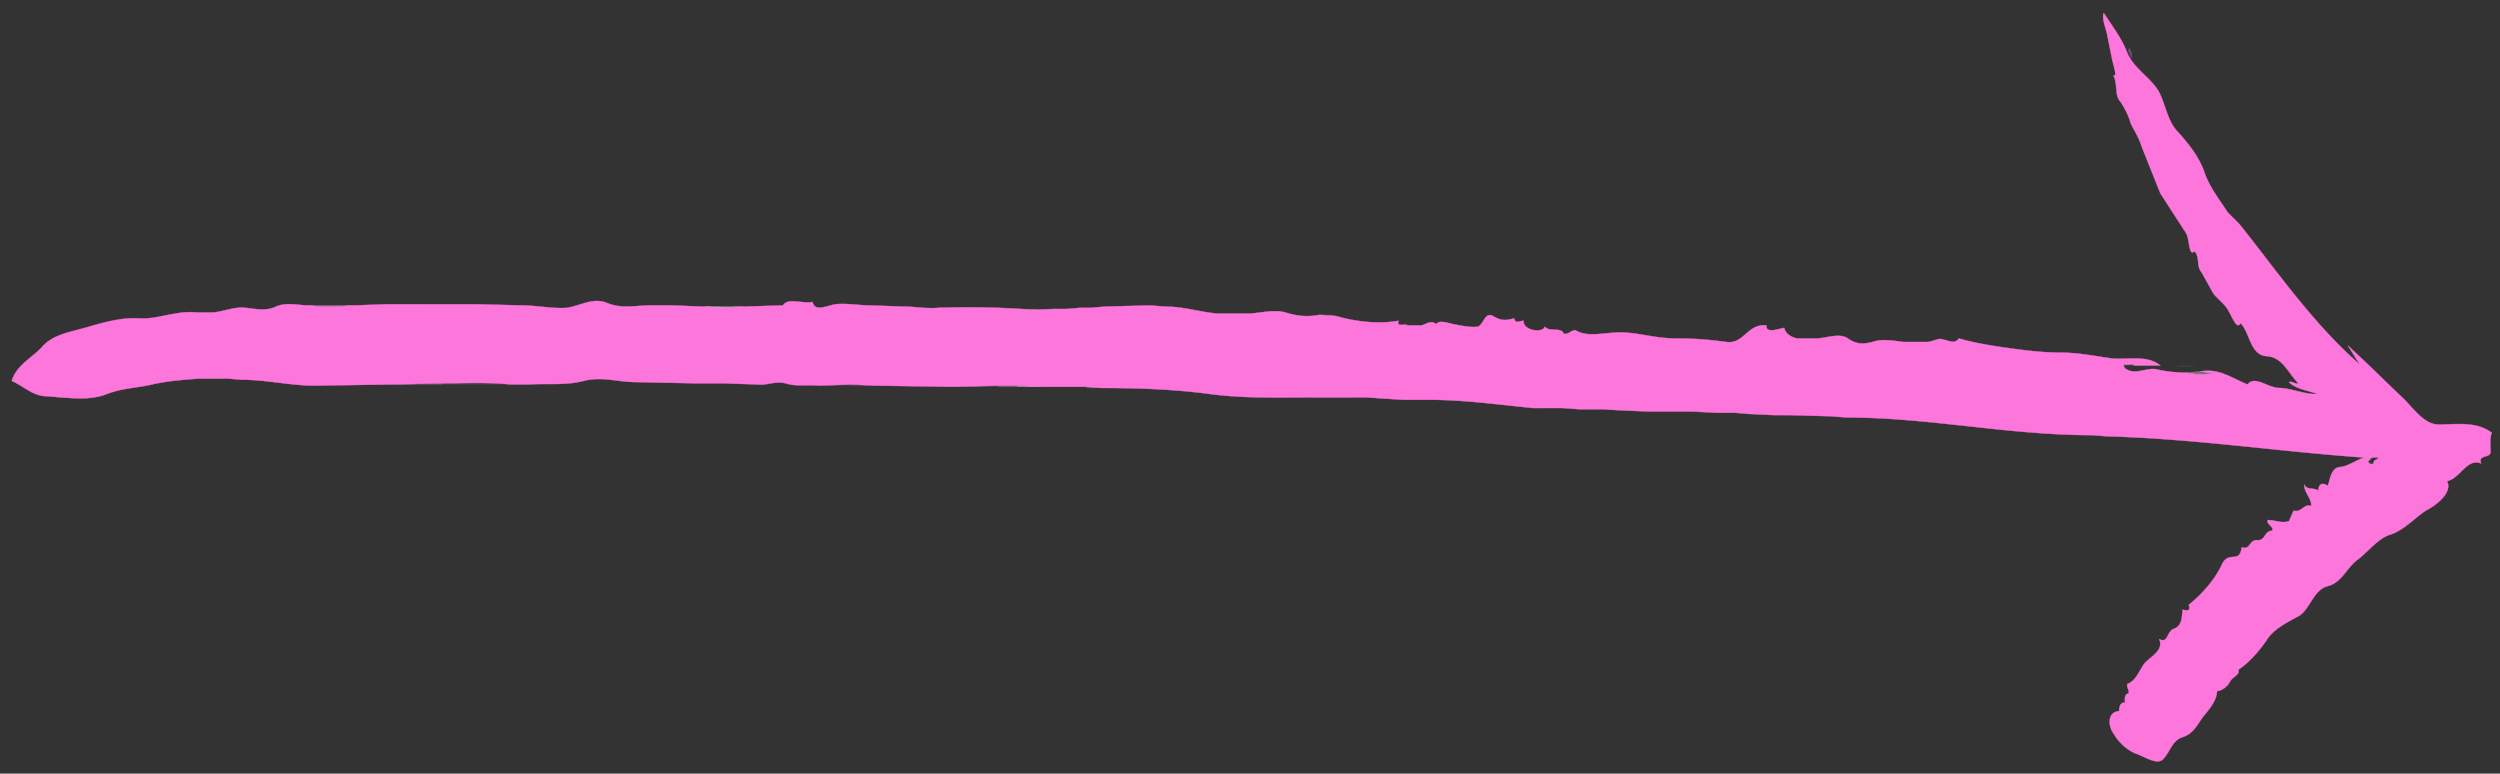 <svg xmlns="http://www.w3.org/2000/svg" width="2120" height="656"><rect width="100%" height="100%" fill="#333333" stroke="none"/><path fill="none" fill-opacity="0" stroke="none" stroke-opacity="0" stroke-width=".3" d="M0 656h2120V0H0v656m1889-476 10 10c32 40 62 84 102 119l-10-16c5 2 11 10 16 15l29 28c10 9 19 24 32 24 14 0 32-3 45 7-2 5-1 11-1 16 0 6-11 2-8 10-12-5-18 13-29 15 5 9-8 20-18 25-9 6-18 16-29 20-11 3-19 14-28 21-10 7-14 20-26 23s-15 19-24 25c-9 5-22 11-28 21-7 10-15 19-24 25 2 4-5 6-7 10s-7 8-11 8c0 8-7 16-12 22-5 7-8 14-17 17s-10 11-16 18c-5 7-17-2-24-4-7-3-14-9-18-16-5-6-7-19 4-20 0-3 1-8 5-7 0-3-1-7 3-8 1-3-2-5-1-8 8-3 10-12 15-18 6-6 16-11 12-20 8 4 6-7 13-9 7-3 6-11 7-16 4 1 7 1 5-4 11-9 22-21 28-34s15 0 17-15c7 3 6-6 13-6 7 1 6-8 13-8 1-4-5-5-4-9 7 0 11 3 18 1l4-9c7 2 8-6 15-4 0-7-6-11-6-18 3 5 7 2 12 5 0-6 4-7 8-4 2-6 3-16 11-16 7-1 13-6 20-8-72-5-144-16-218-18l-13-1c-71 0-138-15-208-15l-13-1-36-1h-13l-21-1-12-1h-16l-19-1h-37a304 304 0 0 0-41-2h-19l-14-1h-25c-30-3-59-7-89-7h-21l-16-1-14-1h-47c-30 0-58 1-88-3s-61-5-91-5h-13l-25-1h-88l-66-1h-48c-10-1-19 1-28-2-10-2-15 2-24 1l-30-1h-25l-48-1c-15 0-29-5-44-1s-31 2-46 3H333l-66 1c-21 0-41-5-62-5l-12-1h-24c-13 1-27 2-40 5s-25 3-38 8-25 4-39 3l-12-1c-12 0-19-8-30-13 4-13 15-18 25-28 9-11 23-13 37-17s30-9 46-8 32-7 49-5h14c9-1 18-5 27-4s18 3 26-1c9-4 19-1 28-1h38l28-1h76l39 1c12 0 26 3 38 2 12-2 22-9 34-4s24 2 37 2h18l27 1h33l34-1c4-7 17-1 25-3 2 9 12 3 20 2s20 1 29 1l29 1c9 0 19 2 29 1l20-1 50 2h39l11-1h10l11-1 38-1 13 1c17 0 30 5 46 6h23c10 0 23-4 33-1s18 4 29 2c4-1 10 0 14 1 17 5 37 7 53 4-2 6 5 2 8 4h11c5-1 8-5 13-1 2-4 10-1 15 0s15 3 20 2 6-13 13-9 10 4 18 2c1 5 5 2 8 2-1 8 16 11 18 5 4 5 14 0 16 6 4 1 6-3 10-3 11 7 27 1 42 2s27 5 43 5 28 1 43 3 18-16 34-14c-1 7 10 3 15 2 1 5 6 8 11 9h16c8 0 20-5 27 0s13 5 21 3c8-3 18-1 26 0h20c5 0 10-4 14-2 5 1 10 4 13-1a339 339 0 0 0 86 12c15 0 30 3 44 5 15 1 30-3 41 6h-30c-1 1 1 2 1 3 8 5 16-1 25 0a144 144 0 0 0 38 2c16-3 27 6 40 11 6-8 17 3 27 3 9 0 23 6 32 5-8-3-18-4-24-10 3-1 5 2 8 1-9-9-13-22-27-23s-14-20-22-28c-3 6-7-5-10-10-3-6-9-10-13-15l-10-18c-5-6-1-12-6-18-5 5-4-9-7-15l-11-17a119 119 0 0 1-19-37l-8-20c-2-7-6-13-9-19-2-7-5-13-9-19-5-5-2-16-6-22 4 2 0-9-1-14l-4-20c-1-6-5-14-3-19 7 11 15 21 20 34 5 12 18 20 25 30s8 27 18 37c9 10 17 20 22 33 4 13 13 24 20 35m-83-139c1 2 3 6 1 8 0-3-4-6-1-8m55 269c-4 2-10 0-15 1 4-2 10 0 15-1Z"/><path fill="none" fill-opacity="0" stroke="#FD76DB" stroke-width=".3" d="M1866 315c4 0 9 2 13 1-7 2-18 2-25 0-9 0-18-1-26-3-9-1-17 5-25 0-2-1-2-2-2-4 3 1 7-1 9 1h22c-11-9-26-5-41-6-14-2-29-5-44-5s-31-2-45-4-27-4-41-8c-3 5-8 2-13 1-4-2-9 2-14 2h-20c-8-1-18-3-26 0-8 2-14 2-21-3s-19 0-27 0h-16c-5-1-10-4-11-9-5 1-16 5-15-2-16-2-19 16-34 14s-27-3-43-3-28-4-43-5-31 5-42-2c-4 0-6 4-10 3-2-6-12-1-16-6-2 6-19 3-18-5-3 0-7 3-8-2-8 2-11 2-18-2s-8 8-13 9-15-1-20-2-13-4-15 0c-5-4-8 0-13 1h-11c-3-2-10 2-8-4-16 3-36 1-53-4l-14-1c-11 2-19 1-29-2s-23 1-33 1h-23c-16-1-29-6-46-6l-13-1-38 1-11 1h-10l-11 1h-12a171 171 0 0 1-27 0 735 735 0 0 0-70-1c-10 1-20-1-29-1l-29-1c-9 0-21-2-29-1s-18 7-20-2c-8 2-21-4-25 3l-34 1a229 229 0 0 1-33 0l-27-1h-18c-13 0-25 3-37-2s-22 2-34 4c-12 1-26-2-38-2l-39-1h-76l-28 1c-12 1-26 2-38 0-9 0-19-3-28 1-8 4-17 2-26 1s-18 3-27 4h-14c-17-2-33 6-49 5s-32 4-46 8-28 6-37 17c-10 10-21 15-25 28 11 5 18 13 30 13l12 1c14 1 26 2 39-3s25-5 38-8 27-4 40-5h24l12 1c21 0 41 5 62 5l66-1 42-1c19 0 40-1 58 1h16c15-1 31 1 46-3s29 1 44 1l48 1h25l30 1c9 1 14-3 24-1 9 3 18 1 28 2l28-1 20 1 66 1 39-1h16l25 1h33l13 1c30 0 61 1 91 5s58 3 88 3h47l14 1 16 1h21c30 0 59 4 89 7h25l14 1h19l17 1 24 1h37l19 1h16l12 1 21 1h13l36 1 13 1c70 0 137 15 208 15l13 1c74 2 146 13 218 18-7 2-13 7-20 8-8 0-9 10-11 16-4-3-8-2-8 4-5-3-9 0-12-5 0 7 6 11 6 18-7-2-8 6-15 4l-4 9c-7 2-11-1-18-1-1 4 5 5 4 9-7 0-6 9-13 8-7 0-6 9-13 6-2 15-11 2-17 15s-17 25-28 34c2 5-1 5-5 4-1 5 0 13-7 16-7 2-5 13-13 9 4 9-6 14-12 20-5 6-7 15-15 18-1 3 2 5 1 8-4 1-3 5-3 8-4-1-5 4-5 7-11 1-9 14-4 20 4 7 11 13 18 16 7 2 19 11 24 4 6-7 7-15 16-18s12-10 17-17c5-6 12-14 12-22 4 0 9-4 11-8s9-6 7-10c9-6 17-15 24-25 6-10 19-16 28-21 9-6 12-22 24-25s16-16 26-23c9-7 17-18 28-21 11-4 20-14 29-20 10-5 23-16 18-25 11-2 17-20 29-15-3-8 8-4 8-10 0-5-1-11 1-16-13-10-31-7-45-7-13 0-22-15-32-24l-29-28-16-15 10 16c-40-35-70-79-102-119l-10-10c-7-11-16-22-20-35-5-13-13-23-22-33-10-10-11-27-18-37s-20-18-25-30c-5-13-13-23-20-34-2 5 2 13 3 19l4 20c1 5 5 16 1 14 4 6 1 17 6 22 4 6 7 12 9 19 3 6 7 12 9 19l8 20 8 20 11 17 11 17c3 6 2 20 7 15 5 6 1 12 6 18l10 18c4 5 10 9 13 15 3 5 7 16 10 10 8 8 8 27 22 28s18 14 27 23c-3 1-5-2-8-1 6 6 16 7 24 10-9 1-23-5-32-5-10 0-21-11-27-3-13-5-24-14-40-11m147 78c-2 1-4 1-5-2 2-1 2-3 4-3h5c-1 2-5 2-4 5Z"/><path fill="none" fill-opacity="0" stroke="#FB76DC" stroke-opacity=".3" stroke-width=".3" d="M1806 41c-3 2 1 5 1 8 2-2 0-6-1-8Z"/><path fill="none" fill-opacity="0" stroke="#FCAEE3" stroke-opacity=".1" stroke-width=".3" d="m1899 190-10-10 10 10Z"/><path fill="none" fill-opacity="0" stroke="#FB9DE0" stroke-opacity=".1" stroke-width=".3" d="M364 258h-36 36Z"/><path fill="none" fill-opacity="0" stroke="none" stroke-opacity="0" stroke-width=".3" d="M552 259h18-18Z"/><path fill="none" fill-opacity="0" stroke="#FF9AE3" stroke-opacity=".5" stroke-width=".3" d="M300 259h-38c12 2 26 1 38 0Z"/><path fill="none" fill-opacity="0" stroke="#FEB2E9" stroke-opacity=".1" stroke-width=".3" d="m988 260-13-1 13 1Z"/><path fill="none" fill-opacity="0" stroke="#FDBEEB" stroke-opacity=".6" stroke-width=".3" d="M609 261v-1h-12l12 1Z"/><path fill="none" fill-opacity="0" stroke="#F7F7F8" stroke-opacity=".4" stroke-width=".3" d="m609 261 21-1h-21v1Z"/><path fill="none" fill-opacity="0" stroke="none" stroke-opacity="0" stroke-width=".3" d="M796 261Z"/><path fill="none" fill-opacity="0" stroke="#FCB2E7" stroke-opacity=".1" stroke-width=".3" d="m926 261 11-1-11 1Z"/><path fill="none" fill-opacity="0" stroke="#FFA8E3" stroke-opacity=".1" stroke-width=".3" d="m905 262 11-1-11 1Z"/><path fill="none" fill-opacity="0" stroke="#F6ECF7" stroke-opacity=".1" stroke-width=".3" d="M877 263v-1h-11l11 1Z"/><path fill="none" fill-opacity="0" stroke="#F7A4E2" stroke-opacity=".1" stroke-width=".3" d="m877 263 16-1h-16v1Z"/><path fill="none" fill-opacity="0" stroke="#FCD9F0" stroke-opacity=".3" stroke-width=".3" d="M181 265h-14 14Z"/><path fill="none" fill-opacity="0" stroke="#FDBBEA" stroke-opacity=".3" stroke-width=".3" d="M1057 266h-23 23Z"/><path fill="none" fill-opacity="0" stroke="#FDB7E8" stroke-opacity=".1" stroke-width=".3" d="M1133 268c-4-1-10-2-14-1l14 1Z"/><path fill="none" fill-opacity="0" stroke="#FDD6EB" stroke-opacity=".1" stroke-width=".3" d="M1205 276h-11 11Z"/><path fill="none" fill-opacity="0" stroke="#FBCBF0" stroke-opacity=".1" stroke-width=".3" d="M1540 287h-16 16Z"/><path fill="none" fill-opacity="0" stroke="#F8B0E9" stroke-opacity=".1" stroke-width=".3" d="M1634 290Z"/><path fill="none" fill-opacity="0" stroke="none" stroke-opacity="0" stroke-width=".3" d="m1991 293 16 15c-5-5-11-13-16-15Z"/><path fill="none" fill-opacity="0" stroke="#FFBAED" stroke-opacity=".1" stroke-width=".3" d="M1803 313c0-1-2-2-1-3h8c-2-2-6 0-9-1 0 2 0 3 2 4Z"/><path fill="none" fill-opacity="0" stroke="#F673D8" stroke-opacity=".1" stroke-width=".3" d="M1861 310c-5 1-11-1-15 1 5-1 11 1 15-1Z"/><path fill="none" fill-opacity="0" stroke="#FDC5EC" stroke-opacity=".4" stroke-width=".3" d="M1854 316c7 2 18 2 25 0-4 1-9-1-13-1l-12 1Z"/><path fill="none" fill-opacity="0" stroke="#FEA3E5" stroke-opacity=".6" stroke-width=".3" d="M169 321h21-21Z"/><path fill="none" fill-opacity="0" stroke="#FCC9EC" stroke-opacity=".1" stroke-width=".3" d="m205 322-12-1 12 1Z"/><path fill="none" fill-opacity="0" stroke="#FABFEC" stroke-opacity=".1" stroke-width=".3" d="M587 325h25-25Z"/><path fill="none" fill-opacity="0" stroke="#FE8DE1" stroke-opacity=".3" stroke-width=".3" d="M333 326h42v-1l-42 1Z"/><path fill="none" fill-opacity="0" stroke="#FAAEE3" stroke-opacity=".1" stroke-width=".3" d="M375 326h58c-18-2-39-1-58-1v1Z"/><path fill="none" fill-opacity="0" stroke="none" stroke-opacity="0" stroke-width=".3" d="M437 326h12-12Z"/><path fill="none" fill-opacity="0" stroke="#FAA2E7" stroke-opacity=".1" stroke-width=".3" d="M694 327h28v-1l-28 1Z"/><path fill="none" fill-opacity="0" stroke="#FE76DD" stroke-opacity=".2" stroke-width=".3" d="M722 327h20l-20-1v1Z"/><path fill="none" fill-opacity="0" stroke="#F8DBF0" stroke-opacity=".1" stroke-width=".3" d="M808 328h39v-1l-39 1Z"/><path fill="none" fill-opacity="0" stroke="#FDB9EC" stroke-opacity=".3" stroke-width=".3" d="M847 328h16v-1h-16v1Z"/><path fill="none" fill-opacity="0" stroke="#FEA0E4" stroke-opacity=".6" stroke-width=".3" d="M863 328h25l-25-1v1Z"/><path fill="none" fill-opacity="0" stroke="none" stroke-opacity="0" stroke-width=".3" d="M921 329v-1h-25l25 1Z"/><path fill="none" fill-opacity="0" stroke="#FF8FE1" stroke-opacity=".2" stroke-width=".3" d="M921 329h13l-13-1v1Z"/><path fill="none" fill-opacity="0" stroke="#FCDCF1" stroke-opacity=".1" stroke-width=".3" d="m52 337-12-1 12 1Z"/><path fill="none" fill-opacity="0" stroke="#FE91E1" stroke-opacity=".2" stroke-width=".3" d="M1113 337h35-35Z"/><path fill="none" fill-opacity="0" stroke="#FFB9EB" stroke-opacity=".1" stroke-width=".3" d="m1174 338-14-1 14 1Z"/><path fill="none" fill-opacity="0" stroke="#FF9DE5" stroke-opacity=".1" stroke-width=".3" d="M1190 339h21-21Z"/><path fill="none" fill-opacity="0" stroke="#FE91E4" stroke-opacity=".1" stroke-width=".3" d="M1300 346h12-12Z"/><path fill="none" fill-opacity="0" stroke="#FEB0EA" stroke-opacity=".1" stroke-width=".3" d="m1339 347-14-1 14 1Z"/><path fill="none" fill-opacity="0" stroke="#FDB2EA" stroke-opacity=".1" stroke-width=".3" d="M1375 348Z"/><path fill="none" fill-opacity="0" stroke="#FCA3E2" stroke-opacity=".1" stroke-width=".3" d="M1399 349h16-16Z"/><path fill="none" fill-opacity="0" stroke="#FBB4EA" stroke-opacity=".1" stroke-width=".3" d="M1455 350Z"/><path fill="none" fill-opacity="0" stroke="none" stroke-opacity="0" stroke-width=".3" d="m1483 351-12-1 12 1Z"/><path fill="none" fill-opacity="0" stroke="#FCB8E5" stroke-opacity=".1" stroke-width=".3" d="M1504 352h13-13Z"/><path fill="none" fill-opacity="0" stroke="#FFB9EB" stroke-opacity=".1" stroke-width=".3" d="m1566 354-13-1 13 1Z"/><path fill="none" fill-opacity="0" stroke="#FDA8EB" stroke-opacity=".1" stroke-width=".3" d="m1787 370-13-1 13 1Z"/><path fill="none" fill-opacity="0" stroke="#FBE2F5" stroke-opacity=".1" stroke-width=".3" d="m2013 393-4-1c1-2 3-2 3-4-2 0-2 2-4 3 1 3 3 3 5 2Z"/><path fill="none" fill-opacity="0" stroke="none" stroke-opacity="0" stroke-width=".3" d="M2013 393c-1-3 3-3 4-5h-5c0 2-2 2-3 4l4 1Z"/><path fill="none" fill-opacity="0" stroke="None" d="M0 656h2120V0H0v656m1889-476 10 10c32 40 62 84 102 119l-10-16c5 2 11 10 16 15l29 28c10 9 19 24 32 24 14 0 32-3 45 7-2 5-1 11-1 16 0 6-11 2-8 10-12-5-18 13-29 15 5 9-8 20-18 25-9 6-18 16-29 20-11 3-19 14-28 21-10 7-14 20-26 23s-15 19-24 25c-9 5-22 11-28 21-7 10-15 19-24 25 2 4-5 6-7 10s-7 8-11 8c0 8-7 16-12 22-5 7-8 14-17 17s-10 11-16 18c-5 7-17-2-24-4-7-3-14-9-18-16-5-6-7-19 4-20 0-3 1-8 5-7 0-3-1-7 3-8 1-3-2-5-1-8 8-3 10-12 15-18 6-6 16-11 12-20 8 4 6-7 13-9 7-3 6-11 7-16 4 1 7 1 5-4 11-9 22-21 28-34s15 0 17-15c7 3 6-6 13-6 7 1 6-8 13-8 1-4-5-5-4-9 7 0 11 3 18 1l4-9c7 2 8-6 15-4 0-7-6-11-6-18 3 5 7 2 12 5 0-6 4-7 8-4 2-6 3-16 11-16 7-1 13-6 20-8-72-5-144-16-218-18l-13-1c-71 0-138-15-208-15l-13-1-36-1h-13l-21-1-12-1h-16l-19-1h-37a304 304 0 0 0-41-2h-19l-14-1h-25c-30-3-59-7-89-7h-21l-16-1-14-1h-47c-30 0-58 1-88-3s-61-5-91-5h-13l-25-1h-88l-66-1h-48c-10-1-19 1-28-2-10-2-15 2-24 1l-30-1h-25l-48-1c-15 0-29-5-44-1s-31 2-46 3H333l-66 1c-21 0-41-5-62-5l-12-1h-24c-13 1-27 2-40 5s-25 3-38 8-25 4-39 3l-12-1c-12 0-19-8-30-13 4-13 15-18 25-28 9-11 23-13 37-17s30-9 46-8 32-7 49-5h14c9-1 18-5 27-4s18 3 26-1c9-4 19-1 28-1h38l28-1h76l39 1c12 0 26 3 38 2 12-2 22-9 34-4s24 2 37 2h18l27 1h33l34-1c4-7 17-1 25-3 2 9 12 3 20 2s20 1 29 1l29 1c9 0 19 2 29 1l20-1 50 2h39l11-1h10l11-1 38-1 13 1c17 0 30 5 46 6h23c10 0 23-4 33-1s18 4 29 2c4-1 10 0 14 1 17 5 37 7 53 4-2 6 5 2 8 4h11c5-1 8-5 13-1 2-4 10-1 15 0s15 3 20 2 6-13 13-9 10 4 18 2c1 5 5 2 8 2-1 8 16 11 18 5 4 5 14 0 16 6 4 1 6-3 10-3 11 7 27 1 42 2s27 5 43 5 28 1 43 3 18-16 34-14c-1 7 10 3 15 2 1 5 6 8 11 9h16c8 0 20-5 27 0s13 5 21 3c8-3 18-1 26 0h20c5 0 10-4 14-2 5 1 10 4 13-1a339 339 0 0 0 86 12c15 0 30 3 44 5 15 1 30-3 41 6h-30c-1 1 1 2 1 3 8 5 16-1 25 0a144 144 0 0 0 38 2c16-3 27 6 40 11 6-8 17 3 27 3 9 0 23 6 32 5-8-3-18-4-24-10 3-1 5 2 8 1-9-9-13-22-27-23s-14-20-22-28c-3 6-7-5-10-10-3-6-9-10-13-15l-10-18c-5-6-1-12-6-18-5 5-4-9-7-15l-11-17a119 119 0 0 1-19-37l-8-20c-2-7-6-13-9-19-2-7-5-13-9-19-5-5-2-16-6-22 4 2 0-9-1-14l-4-20c-1-6-5-14-3-19 7 11 15 21 20 34 5 12 18 20 25 30s8 27 18 37c9 10 17 20 22 33 4 13 13 24 20 35m-83-139c1 2 3 6 1 8 0-3-4-6-1-8m55 269c-4 2-10 0-15 1 4-2 10 0 15-1Z"/><path fill="#FD76DB" stroke="None" d="M1866 315c4 0 9 2 13 1-7 2-18 2-25 0-9 0-18-1-26-3-9-1-17 5-25 0-2-1-2-2-2-4 3 1 7-1 9 1h22c-11-9-26-5-41-6-14-2-29-5-44-5s-31-2-45-4-27-4-41-8c-3 5-8 2-13 1-4-2-9 2-14 2h-20c-8-1-18-3-26 0-8 2-14 2-21-3s-19 0-27 0h-16c-5-1-10-4-11-9-5 1-16 5-15-2-16-2-19 16-34 14s-27-3-43-3-28-4-43-5-31 5-42-2c-4 0-6 4-10 3-2-6-12-1-16-6-2 6-19 3-18-5-3 0-7 3-8-2-8 2-11 2-18-2s-8 8-13 9-15-1-20-2-13-4-15 0c-5-4-8 0-13 1h-11c-3-2-10 2-8-4-16 3-36 1-53-4l-14-1c-11 2-19 1-29-2s-23 1-33 1h-23c-16-1-29-6-46-6l-13-1-38 1-11 1h-10l-11 1h-12a171 171 0 0 1-27 0 735 735 0 0 0-70-1c-10 1-20-1-29-1l-29-1c-9 0-21-2-29-1s-18 7-20-2c-8 2-21-4-25 3l-34 1a229 229 0 0 1-33 0l-27-1h-18c-13 0-25 3-37-2s-22 2-34 4c-12 1-26-2-38-2l-39-1h-76l-28 1c-12 1-26 2-38 0-9 0-19-3-28 1-8 4-17 2-26 1s-18 3-27 4h-14c-17-2-33 6-49 5s-32 4-46 8-28 6-37 17c-10 10-21 15-25 28 11 5 18 13 30 13l12 1c14 1 26 2 39-3s25-5 38-8 27-4 40-5h24l12 1c21 0 41 5 62 5l66-1 42-1c19 0 40-1 58 1h16c15-1 31 1 46-3s29 1 44 1l48 1h25l30 1c9 1 14-3 24-1 9 3 18 1 28 2l28-1 20 1 66 1 39-1h16l25 1h33l13 1c30 0 61 1 91 5s58 3 88 3h47l14 1 16 1h21c30 0 59 4 89 7h25l14 1h19l17 1 24 1h37l19 1h16l12 1 21 1h13l36 1 13 1c70 0 137 15 208 15l13 1c74 2 146 13 218 18-7 2-13 7-20 8-8 0-9 10-11 16-4-3-8-2-8 4-5-3-9 0-12-5 0 7 6 11 6 18-7-2-8 6-15 4l-4 9c-7 2-11-1-18-1-1 4 5 5 4 9-7 0-6 9-13 8-7 0-6 9-13 6-2 15-11 2-17 15s-17 25-28 34c2 5-1 5-5 4-1 5 0 13-7 16-7 2-5 13-13 9 4 9-6 14-12 20-5 6-7 15-15 18-1 3 2 5 1 8-4 1-3 5-3 8-4-1-5 4-5 7-11 1-9 14-4 20 4 7 11 13 18 16 7 2 19 11 24 4 6-7 7-15 16-18s12-10 17-17c5-6 12-14 12-22 4 0 9-4 11-8s9-6 7-10c9-6 17-15 24-25 6-10 19-16 28-21 9-6 12-22 24-25s16-16 26-23c9-7 17-18 28-21 11-4 20-14 29-20 10-5 23-16 18-25 11-2 17-20 29-15-3-8 8-4 8-10 0-5-1-11 1-16-13-10-31-7-45-7-13 0-22-15-32-24l-29-28-16-15 10 16c-40-35-70-79-102-119l-10-10c-7-11-16-22-20-35-5-13-13-23-22-33-10-10-11-27-18-37s-20-18-25-30c-5-13-13-23-20-34-2 5 2 13 3 19l4 20c1 5 5 16 1 14 4 6 1 17 6 22 4 6 7 12 9 19 3 6 7 12 9 19l8 20 8 20 11 17 11 17c3 6 2 20 7 15 5 6 1 12 6 18l10 18c4 5 10 9 13 15 3 5 7 16 10 10 8 8 8 27 22 28s18 14 27 23c-3 1-5-2-8-1 6 6 16 7 24 10-9 1-23-5-32-5-10 0-21-11-27-3-13-5-24-14-40-11m147 78c-2 1-4 1-5-2 2-1 2-3 4-3h5c-1 2-5 2-4 5Z"/><path fill="#FB76DC" fill-opacity=".3" stroke="None" d="M1806 41c-3 2 1 5 1 8 2-2 0-6-1-8Z"/><path fill="#FCAEE3" fill-opacity=".1" stroke="None" d="m1899 190-10-10 10 10Z"/><path fill="#FB9DE0" fill-opacity=".1" stroke="None" d="M364 258h-36 36Z"/><path fill="none" fill-opacity="0" stroke="None" d="M552 259h18-18Z"/><path fill="#FF9AE3" fill-opacity=".5" stroke="None" d="M300 259h-38c12 2 26 1 38 0Z"/><path fill="#FEB2E9" fill-opacity=".1" stroke="None" d="m988 260-13-1 13 1Z"/><path fill="#FDBEEB" fill-opacity=".6" stroke="None" d="M609 261v-1h-12l12 1Z"/><path fill="#F7F7F8" fill-opacity=".4" stroke="None" d="m609 261 21-1h-21v1Z"/><path fill="none" fill-opacity="0" stroke="None" d="M796 261Z"/><path fill="#FCB2E7" fill-opacity=".1" stroke="None" d="m926 261 11-1-11 1Z"/><path fill="#FFA8E3" fill-opacity=".1" stroke="None" d="m905 262 11-1-11 1Z"/><path fill="#F6ECF7" fill-opacity=".1" stroke="None" d="M877 263v-1h-11l11 1Z"/><path fill="#F7A4E2" fill-opacity=".1" stroke="None" d="m877 263 16-1h-16v1Z"/><path fill="#FCD9F0" fill-opacity=".3" stroke="None" d="M181 265h-14 14Z"/><path fill="#FDBBEA" fill-opacity=".3" stroke="None" d="M1057 266h-23 23Z"/><path fill="#FDB7E8" fill-opacity=".1" stroke="None" d="M1133 268c-4-1-10-2-14-1l14 1Z"/><path fill="#FDD6EB" fill-opacity=".1" stroke="None" d="M1205 276h-11 11Z"/><path fill="#FBCBF0" fill-opacity=".1" stroke="None" d="M1540 287h-16 16Z"/><path fill="#F8B0E9" fill-opacity=".1" stroke="None" d="M1634 290Z"/><path fill="none" fill-opacity="0" stroke="None" d="m1991 293 16 15c-5-5-11-13-16-15Z"/><path fill="#FFBAED" fill-opacity=".1" stroke="None" d="M1803 313c0-1-2-2-1-3h8c-2-2-6 0-9-1 0 2 0 3 2 4Z"/><path fill="#F673D8" fill-opacity=".1" stroke="None" d="M1861 310c-5 1-11-1-15 1 5-1 11 1 15-1Z"/><path fill="#FDC5EC" fill-opacity=".4" stroke="None" d="M1854 316c7 2 18 2 25 0-4 1-9-1-13-1l-12 1Z"/><path fill="#FEA3E5" fill-opacity=".6" stroke="None" d="M169 321h21-21Z"/><path fill="#FCC9EC" fill-opacity=".1" stroke="None" d="m205 322-12-1 12 1Z"/><path fill="#FABFEC" fill-opacity=".1" stroke="None" d="M587 325h25-25Z"/><path fill="#FE8DE1" fill-opacity=".3" stroke="None" d="M333 326h42v-1l-42 1Z"/><path fill="#FAAEE3" fill-opacity=".1" stroke="None" d="M375 326h58c-18-2-39-1-58-1v1Z"/><path fill="none" fill-opacity="0" stroke="None" d="M437 326h12-12Z"/><path fill="#FAA2E7" fill-opacity=".1" stroke="None" d="M694 327h28v-1l-28 1Z"/><path fill="#FE76DD" fill-opacity=".2" stroke="None" d="M722 327h20l-20-1v1Z"/><path fill="#F8DBF0" fill-opacity=".1" stroke="None" d="M808 328h39v-1l-39 1Z"/><path fill="#FDB9EC" fill-opacity=".3" stroke="None" d="M847 328h16v-1h-16v1Z"/><path fill="#FEA0E4" fill-opacity=".6" stroke="None" d="M863 328h25l-25-1v1Z"/><path fill="none" fill-opacity="0" stroke="None" d="M921 329v-1h-25l25 1Z"/><path fill="#FF8FE1" fill-opacity=".2" stroke="None" d="M921 329h13l-13-1v1Z"/><path fill="#FCDCF1" fill-opacity=".1" stroke="None" d="m52 337-12-1 12 1Z"/><path fill="#FE91E1" fill-opacity=".2" stroke="None" d="M1113 337h35-35Z"/><path fill="#FFB9EB" fill-opacity=".1" stroke="None" d="m1174 338-14-1 14 1Z"/><path fill="#FF9DE5" fill-opacity=".1" stroke="None" d="M1190 339h21-21Z"/><path fill="#FE91E4" fill-opacity=".1" stroke="None" d="M1300 346h12-12Z"/><path fill="#FEB0EA" fill-opacity=".1" stroke="None" d="m1339 347-14-1 14 1Z"/><path fill="#FDB2EA" fill-opacity=".1" stroke="None" d="M1375 348Z"/><path fill="#FCA3E2" fill-opacity=".1" stroke="None" d="M1399 349h16-16Z"/><path fill="#FBB4EA" fill-opacity=".1" stroke="None" d="M1455 350Z"/><path fill="none" fill-opacity="0" stroke="None" d="m1483 351-12-1 12 1Z"/><path fill="#FCB8E5" fill-opacity=".1" stroke="None" d="M1504 352h13-13Z"/><path fill="#FFB9EB" fill-opacity=".1" stroke="None" d="m1566 354-13-1 13 1Z"/><path fill="#FDA8EB" fill-opacity=".1" stroke="None" d="m1787 370-13-1 13 1Z"/><path fill="#FBE2F5" fill-opacity=".1" stroke="None" d="m2013 393-4-1c1-2 3-2 3-4-2 0-2 2-4 3 1 3 3 3 5 2Z"/><path fill="none" fill-opacity="0" stroke="None" d="M2013 393c-1-3 3-3 4-5h-5c0 2-2 2-3 4l4 1Z"/></svg>